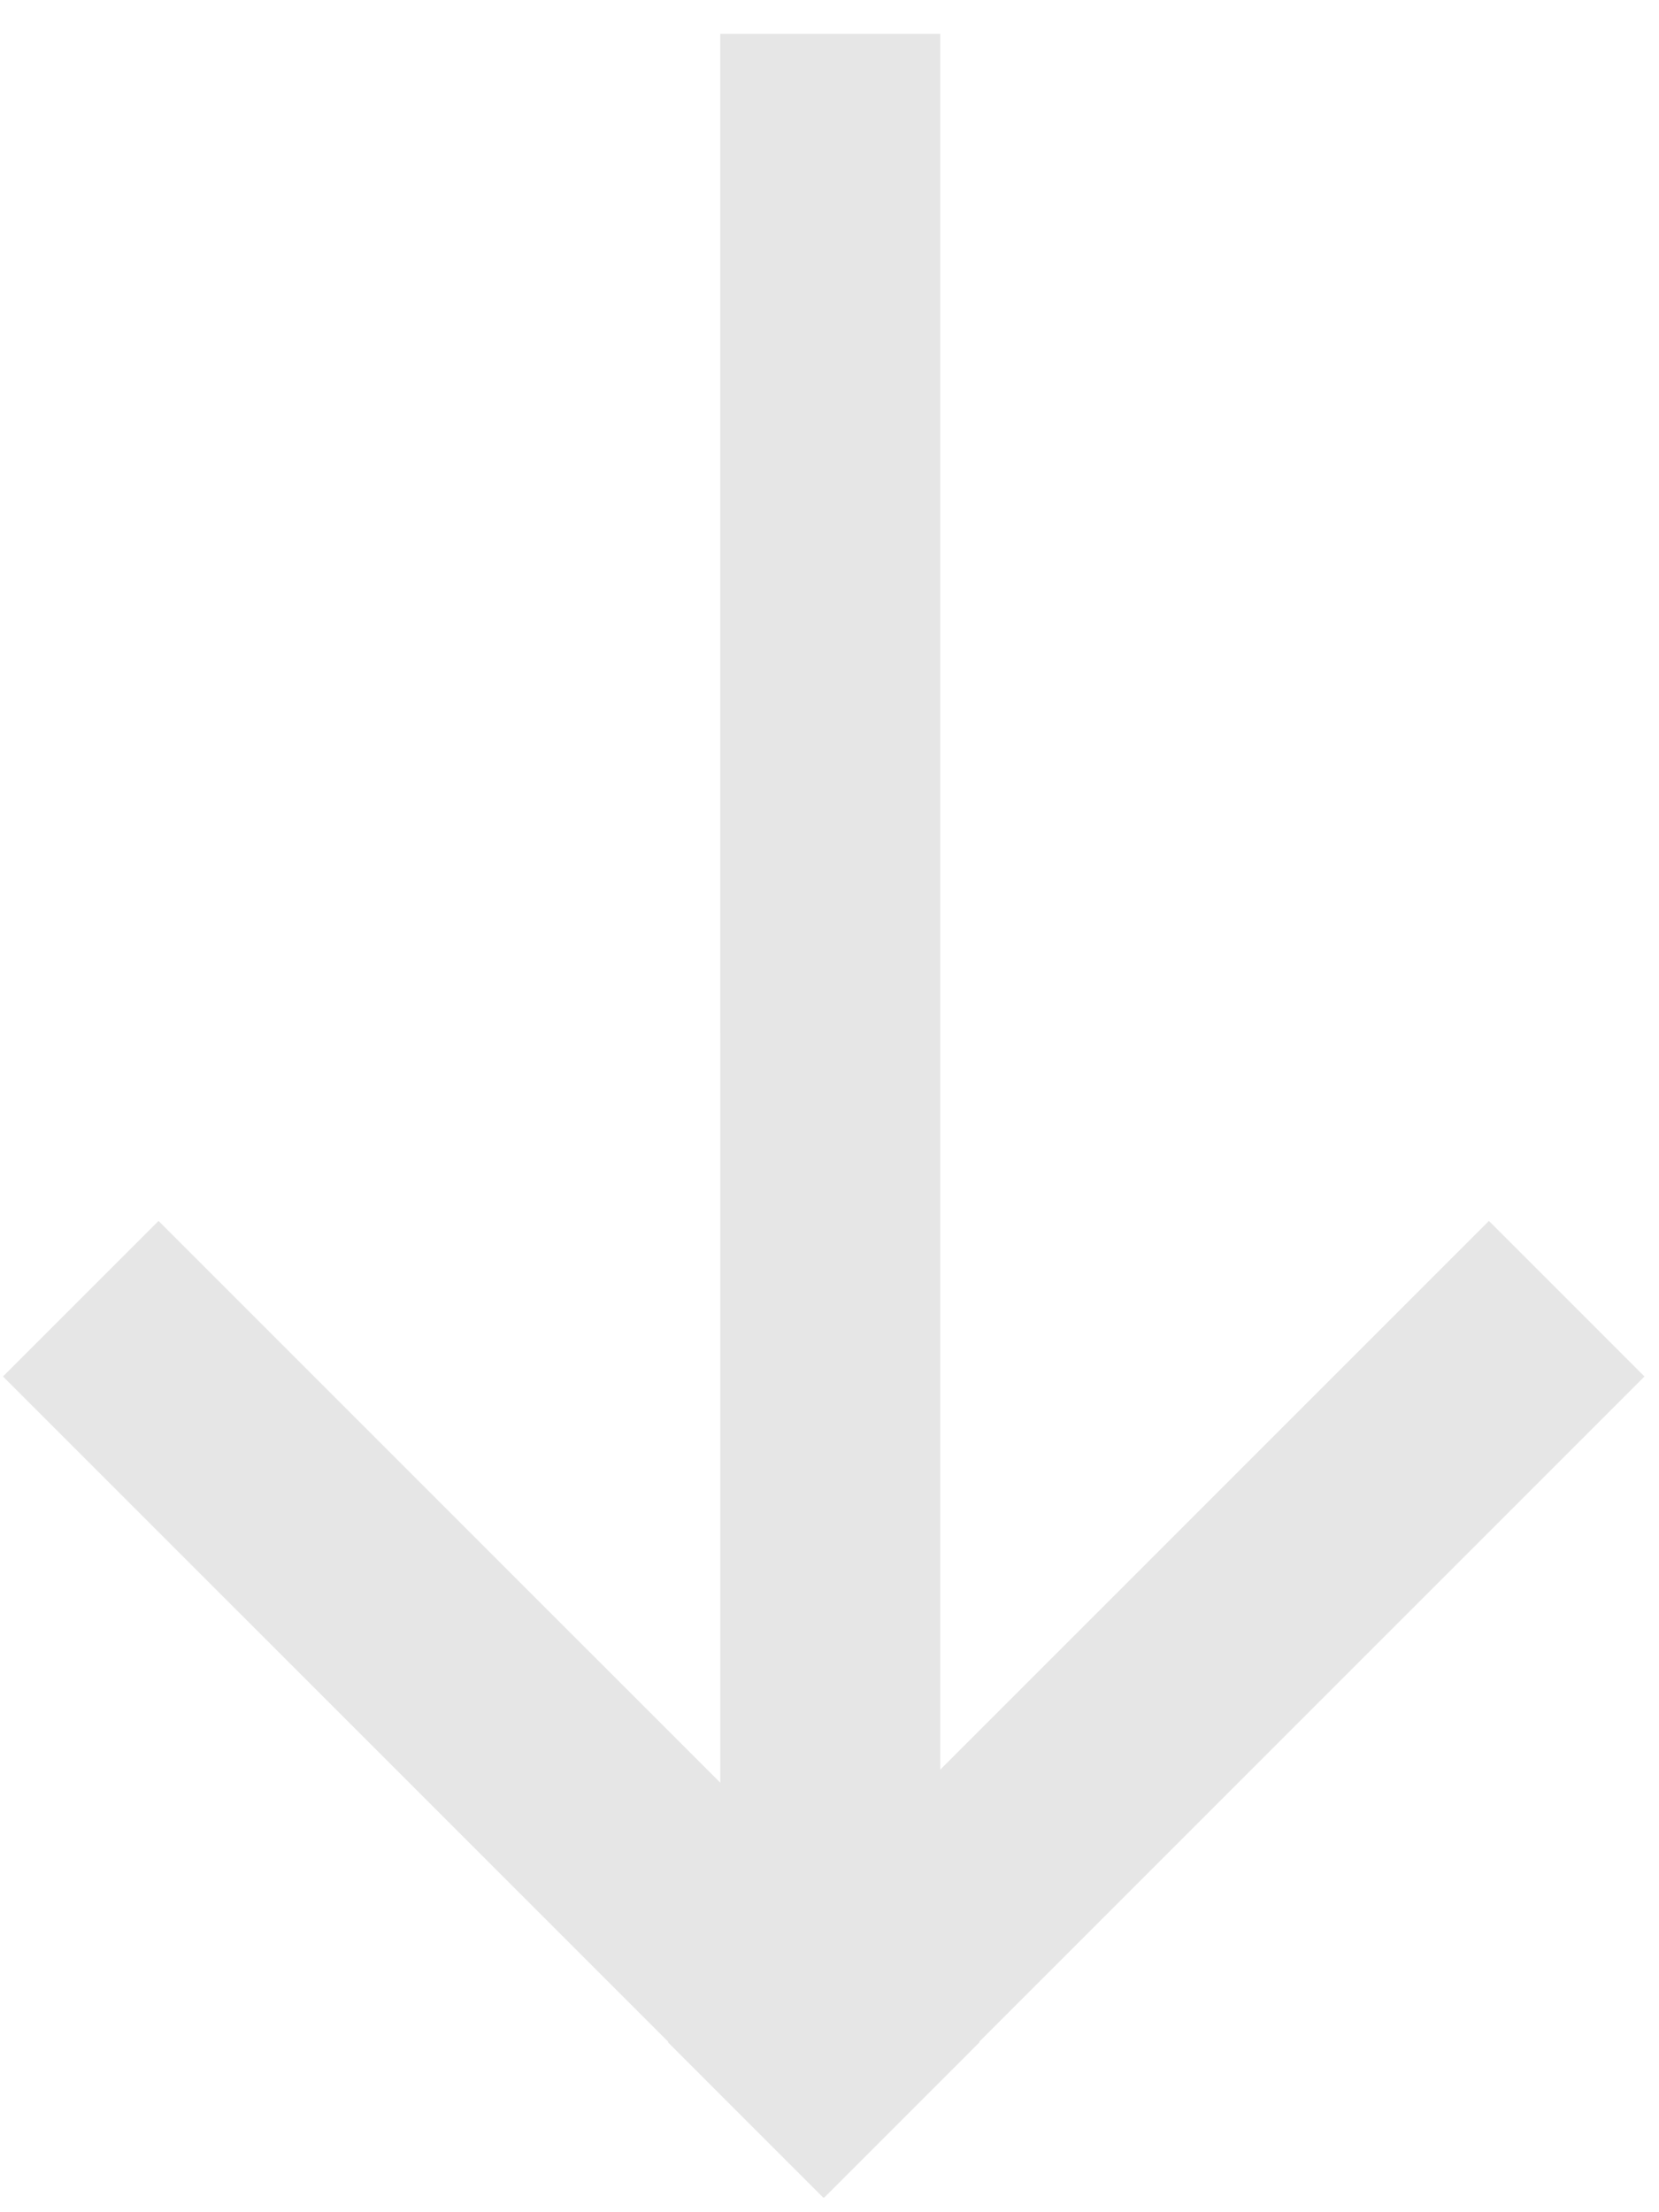 <?xml version="1.0" encoding="UTF-8"?>
<svg width="45px" height="60px" viewBox="0 0 45 60" version="1.1" xmlns="http://www.w3.org/2000/svg" xmlns:xlink="http://www.w3.org/1999/xlink">
    <title>arrow_vertical_mobile</title>
    <g id="UI-Kit-Website" stroke="none" stroke-width="1" fill="none" fill-rule="evenodd" opacity="0.1">
        <g id="v1.8-Asset-Exports" transform="translate(-2124, -884)" fill="#000000">
            <path d="M2153.415,892 L2171.458,910.043 L2171.469,910.033 L2175.689,914.252 L2175.677,914.262 L2175.689,914.273 L2171.469,918.492 L2171.458,918.481 L2153.415,936.525 L2149.196,932.306 L2164.433,917.068 L2117,917.069 L2117,911.102 L2164.079,911.102 L2149.196,896.219 L2153.415,892 Z" id="arrow_vertical_mobile" transform="translate(2146.344, 914.262) rotate(-270) translate(-2146.344, -914.262) "></path>
        </g>
    </g>
</svg>